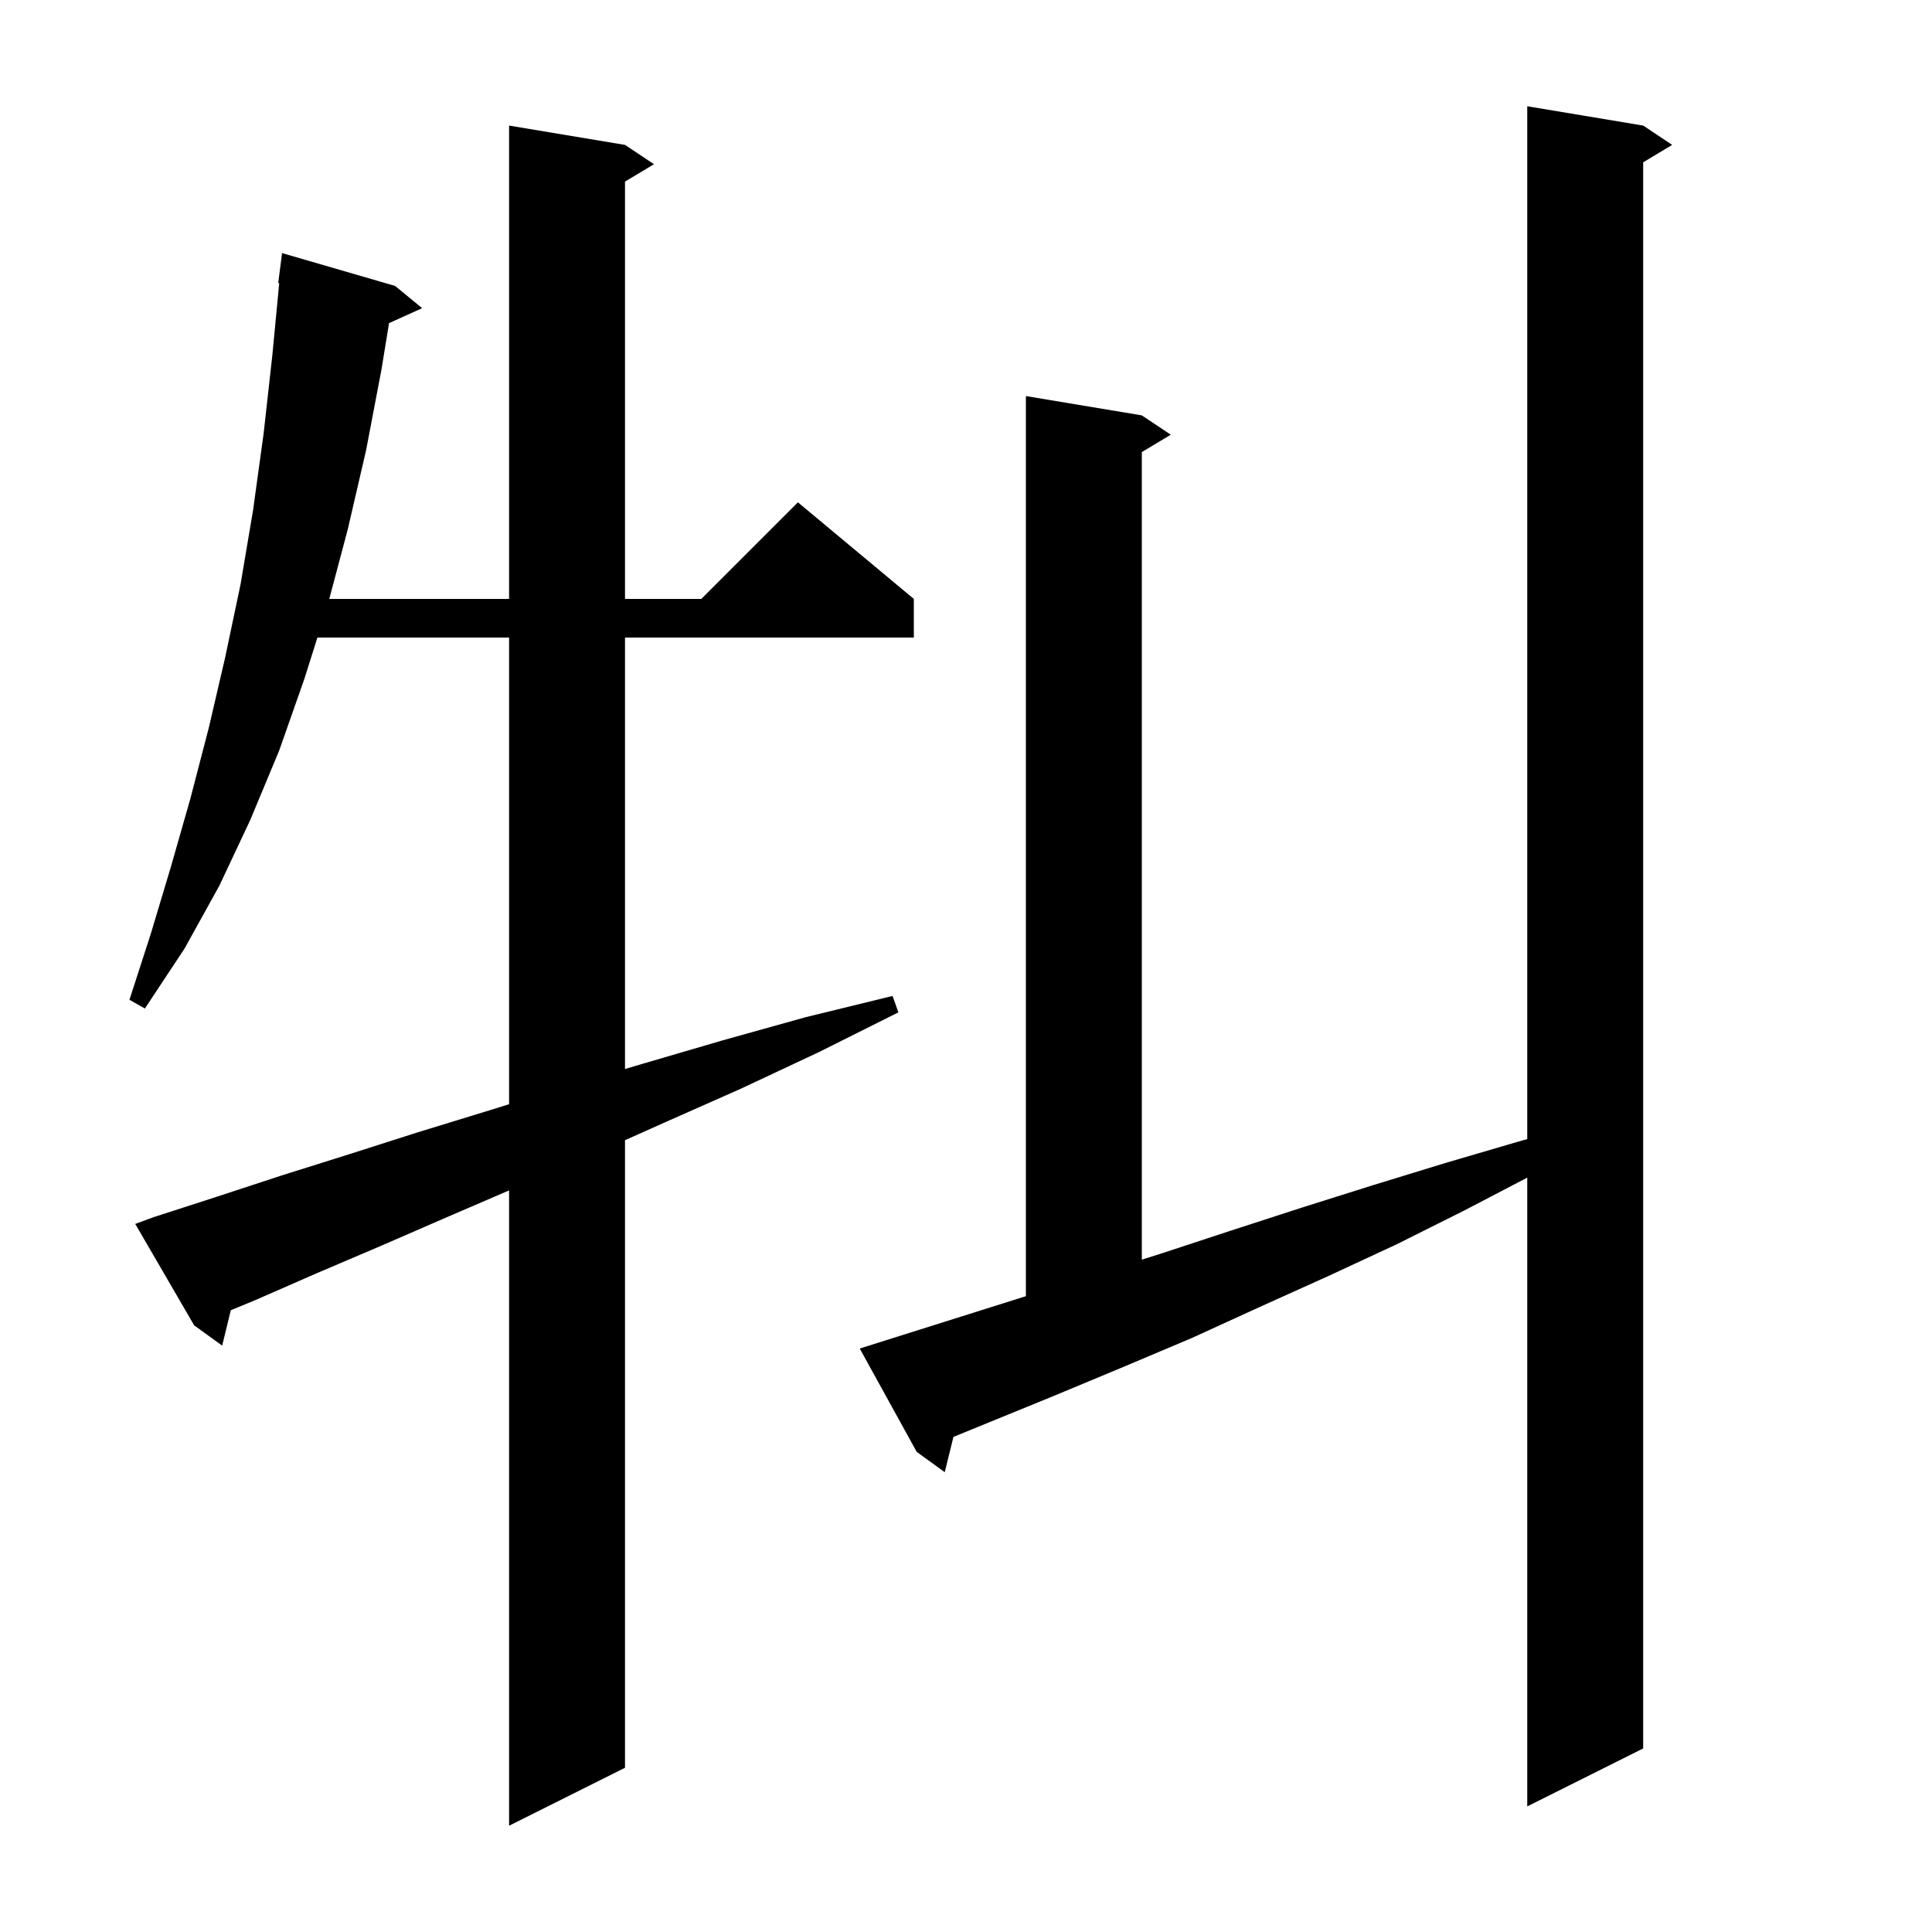 <svg xmlns="http://www.w3.org/2000/svg" xmlns:xlink="http://www.w3.org/1999/xlink" version="1.1" baseProfile="full" viewBox="0 0 200 200" width="200" height="200">
<g fill="black">
<path d="M 15.9 126.0 L 22.4 123.9 L 29.1 121.7 L 36.1 119.5 L 43.3 117.2 L 50.8 114.9 L 52.7 114.308 L 52.7 66.0 L 32.858 66.0 L 31.5 70.3 L 28.9 77.7 L 25.9 84.9 L 22.7 91.7 L 19.1 98.2 L 15.0 104.4 L 13.4 103.5 L 15.6 96.7 L 17.7 89.7 L 19.7 82.7 L 21.6 75.4 L 23.3 68.1 L 24.9 60.5 L 26.2 52.8 L 27.3 44.8 L 28.2 36.7 L 28.905 29.303 L 28.8 29.3 L 29.2 26.2 L 40.9 29.6 L 43.7 31.9 L 40.273 33.452 L 39.5 38.2 L 37.9 46.6 L 36.0 54.8 L 34.086 62.0 L 52.7 62.0 L 52.7 13.0 L 64.7 15.0 L 67.7 17.0 L 64.7 18.8 L 64.7 62.0 L 72.6 62.0 L 82.6 52.0 L 94.6 62.0 L 94.6 66.0 L 64.7 66.0 L 64.7 110.663 L 66.6 110.1 L 74.8 107.7 L 83.4 105.3 L 92.4 103.1 L 93.0 104.8 L 84.8 108.9 L 76.7 112.7 L 68.8 116.2 L 64.7 118.034 L 64.7 183.0 L 52.7 189.0 L 52.7 123.231 L 46.5 125.9 L 39.6 128.9 L 32.8 131.8 L 26.4 134.6 L 23.89 135.636 L 23.0 139.3 L 20.1 137.2 L 14.0 126.7 Z M 90.9 139.0 L 106.2 134.179 L 106.2 41.0 L 118.2 43.0 L 121.2 45.0 L 118.2 46.8 L 118.2 130.399 L 120.1 129.8 L 127.4 127.4 L 134.8 125.0 L 142.1 122.7 L 149.6 120.4 L 157.1 118.2 L 158.1 117.92 L 158.1 11.0 L 170.1 13.0 L 173.1 15.0 L 170.1 16.8 L 170.1 181.0 L 158.1 187.0 L 158.1 121.909 L 151.6 125.3 L 144.6 128.8 L 137.5 132.1 L 130.4 135.3 L 123.4 138.5 L 116.3 141.5 L 109.1 144.5 L 98.7 148.748 L 97.8 152.4 L 94.9 150.3 L 89.0 139.6 Z " />
</g>
</svg>
